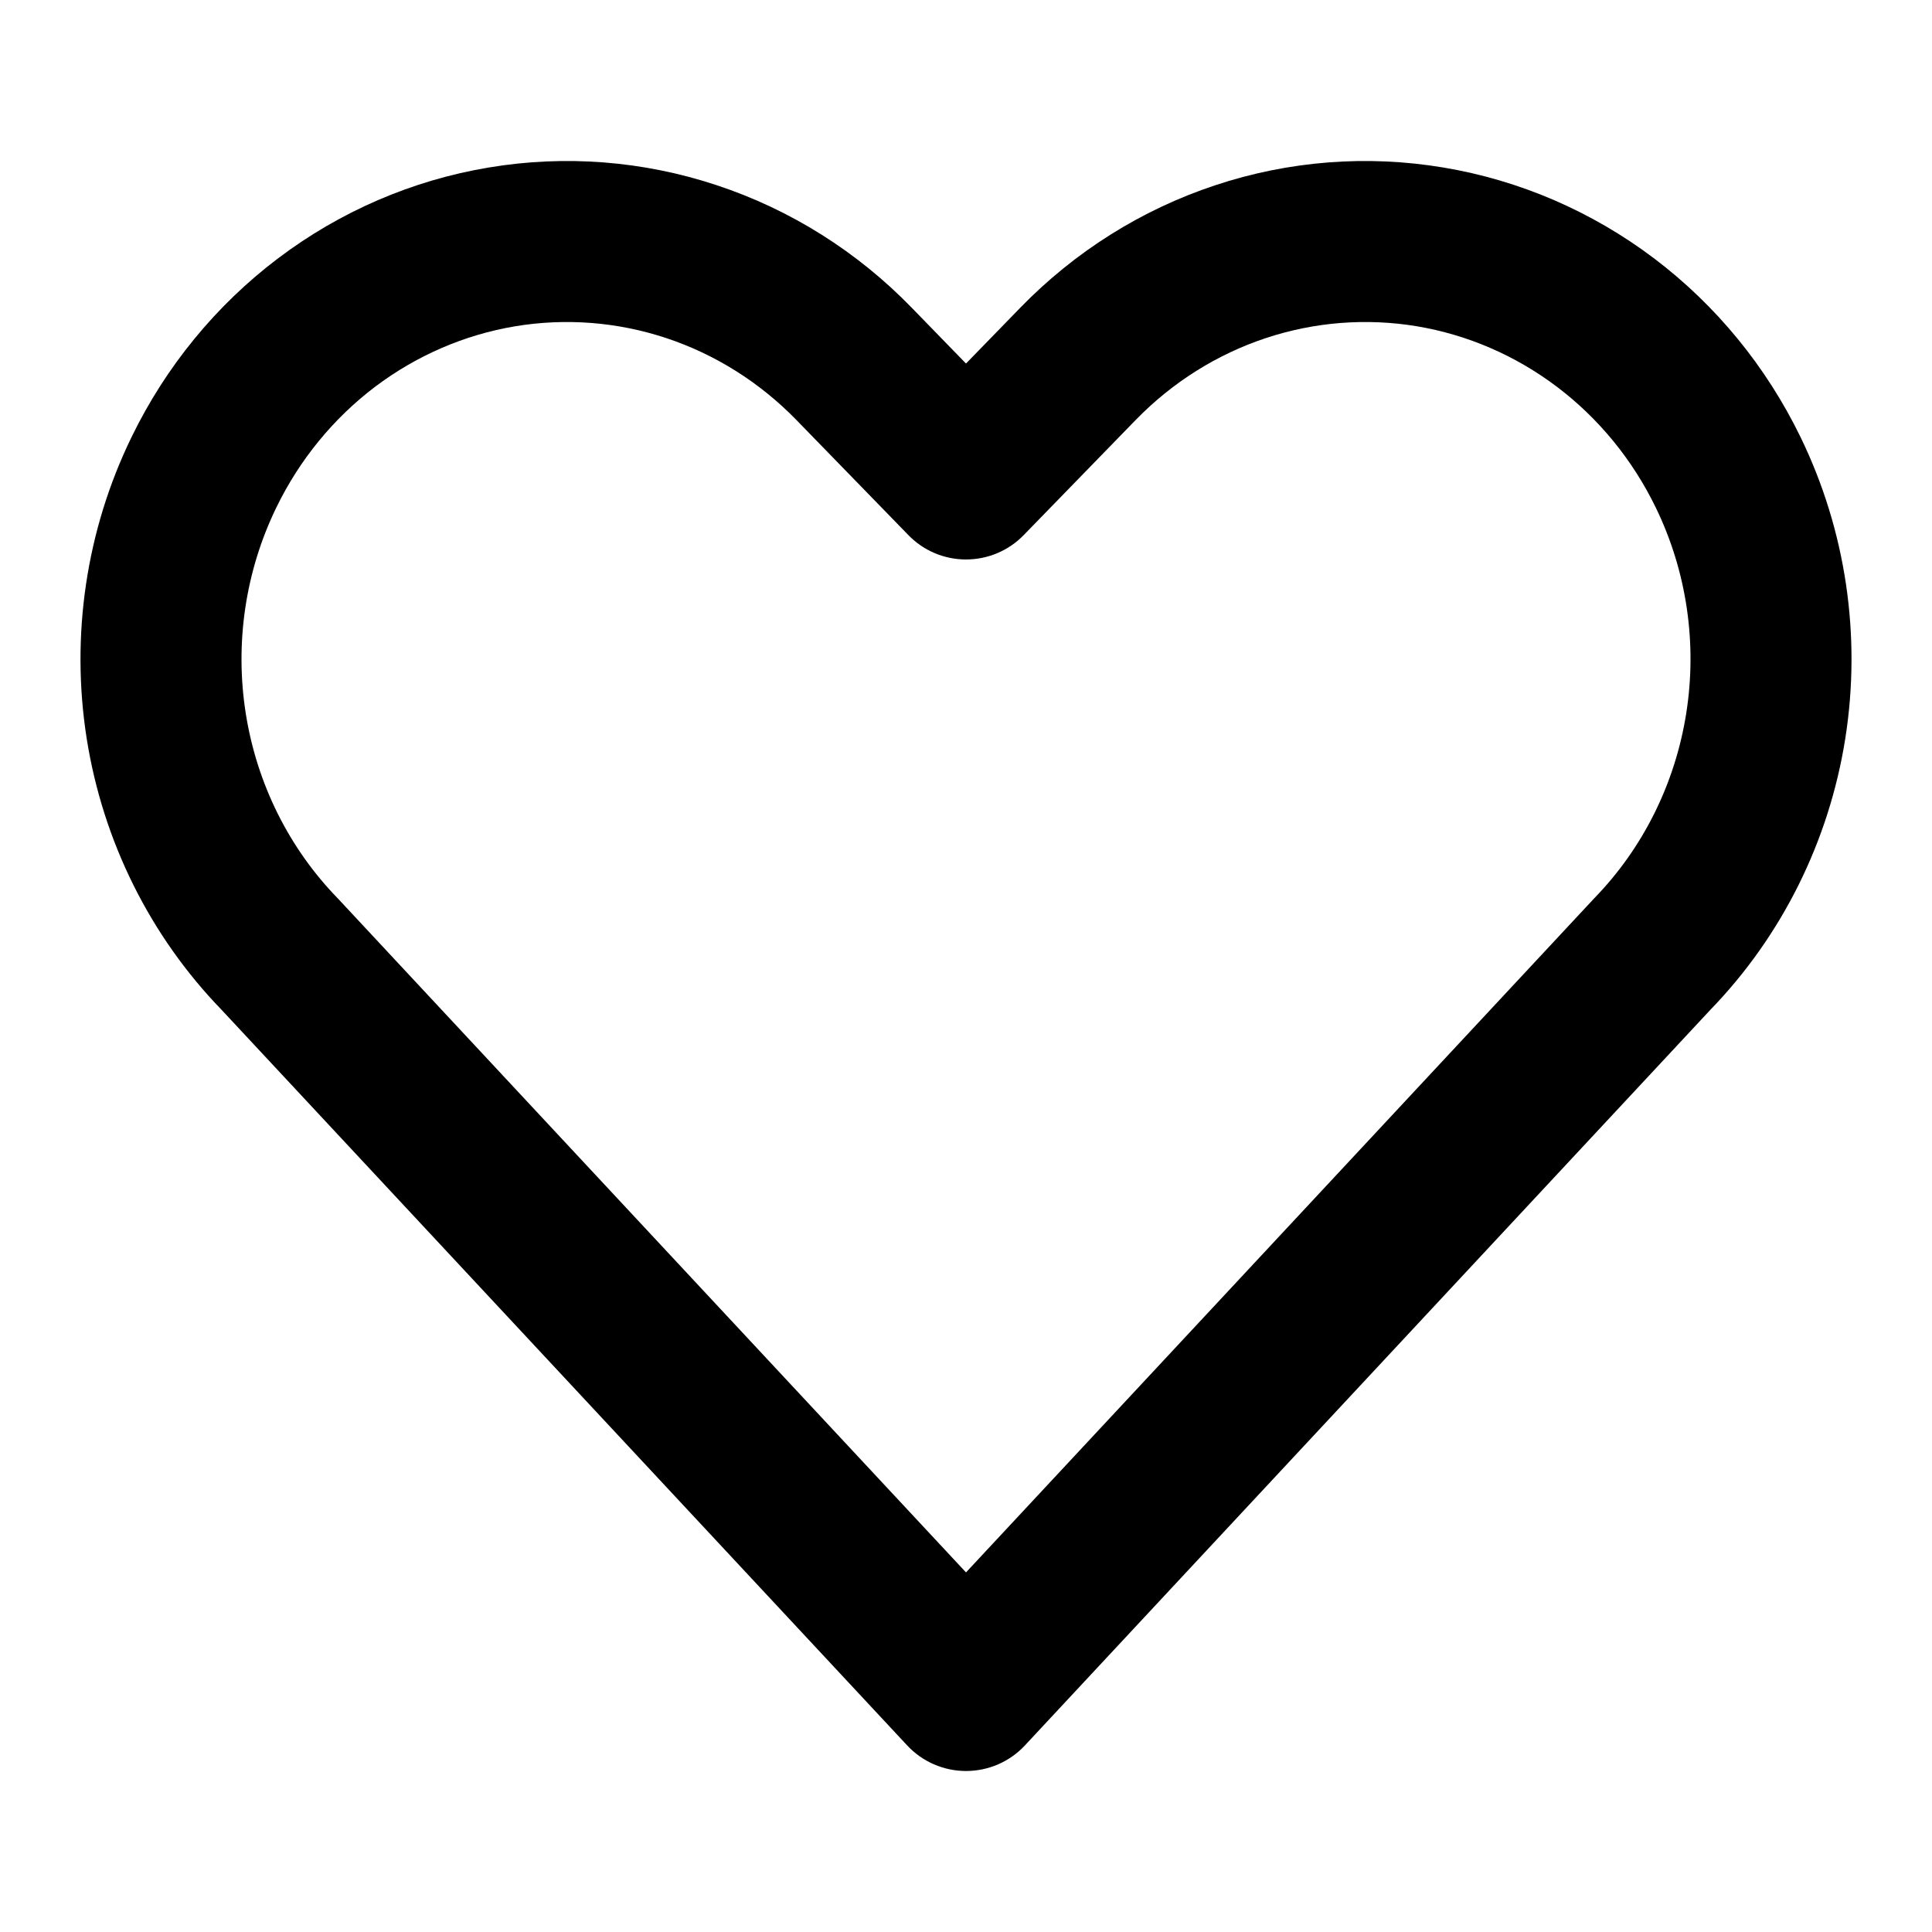 <svg width="24" height="24" viewBox="0 0 24 24" fill="none" xmlns="http://www.w3.org/2000/svg">
<path fill-rule="evenodd" clip-rule="evenodd" d="M8.277 4.2C7.671 3.999 7.028 3.949 6.4 4.053C5.772 4.158 5.176 4.415 4.659 4.805C4.143 5.196 3.722 5.709 3.433 6.304C3.049 7.093 2.915 7.989 3.053 8.863C3.191 9.737 3.592 10.54 4.195 11.159L4.21 11.175L12 19.533L19.792 11.172L19.806 11.157C20.409 10.537 20.809 9.735 20.947 8.861C21.085 7.988 20.952 7.093 20.568 6.304C20.279 5.709 19.858 5.196 19.341 4.805C18.825 4.415 18.228 4.158 17.601 4.053C16.973 3.949 16.33 3.999 15.724 4.2C15.118 4.401 14.564 4.749 14.109 5.216L12.717 6.647C12.529 6.841 12.27 6.95 12 6.95C11.73 6.95 11.472 6.841 11.284 6.647L9.892 5.216C9.437 4.749 8.883 4.401 8.277 4.2ZM1.634 5.43C1.07 6.588 0.876 7.898 1.077 9.175C1.278 10.447 1.863 11.627 2.754 12.546L11.269 21.682C11.458 21.885 11.723 22 12 22C12.278 22 12.543 21.885 12.732 21.682L21.248 12.543C22.138 11.624 22.722 10.445 22.923 9.173C23.124 7.897 22.93 6.588 22.367 5.43C21.942 4.555 21.319 3.793 20.548 3.21C19.776 2.627 18.879 2.239 17.93 2.081C16.98 1.922 16.008 1.998 15.094 2.302C14.179 2.605 13.351 3.127 12.675 3.822L12 4.516L11.325 3.822C10.65 3.127 9.822 2.605 8.907 2.302C7.993 1.998 7.02 1.922 6.071 2.081C5.121 2.239 4.224 2.627 3.453 3.21C2.682 3.793 2.059 4.555 1.634 5.43Z" fill="black"/>
</svg>
